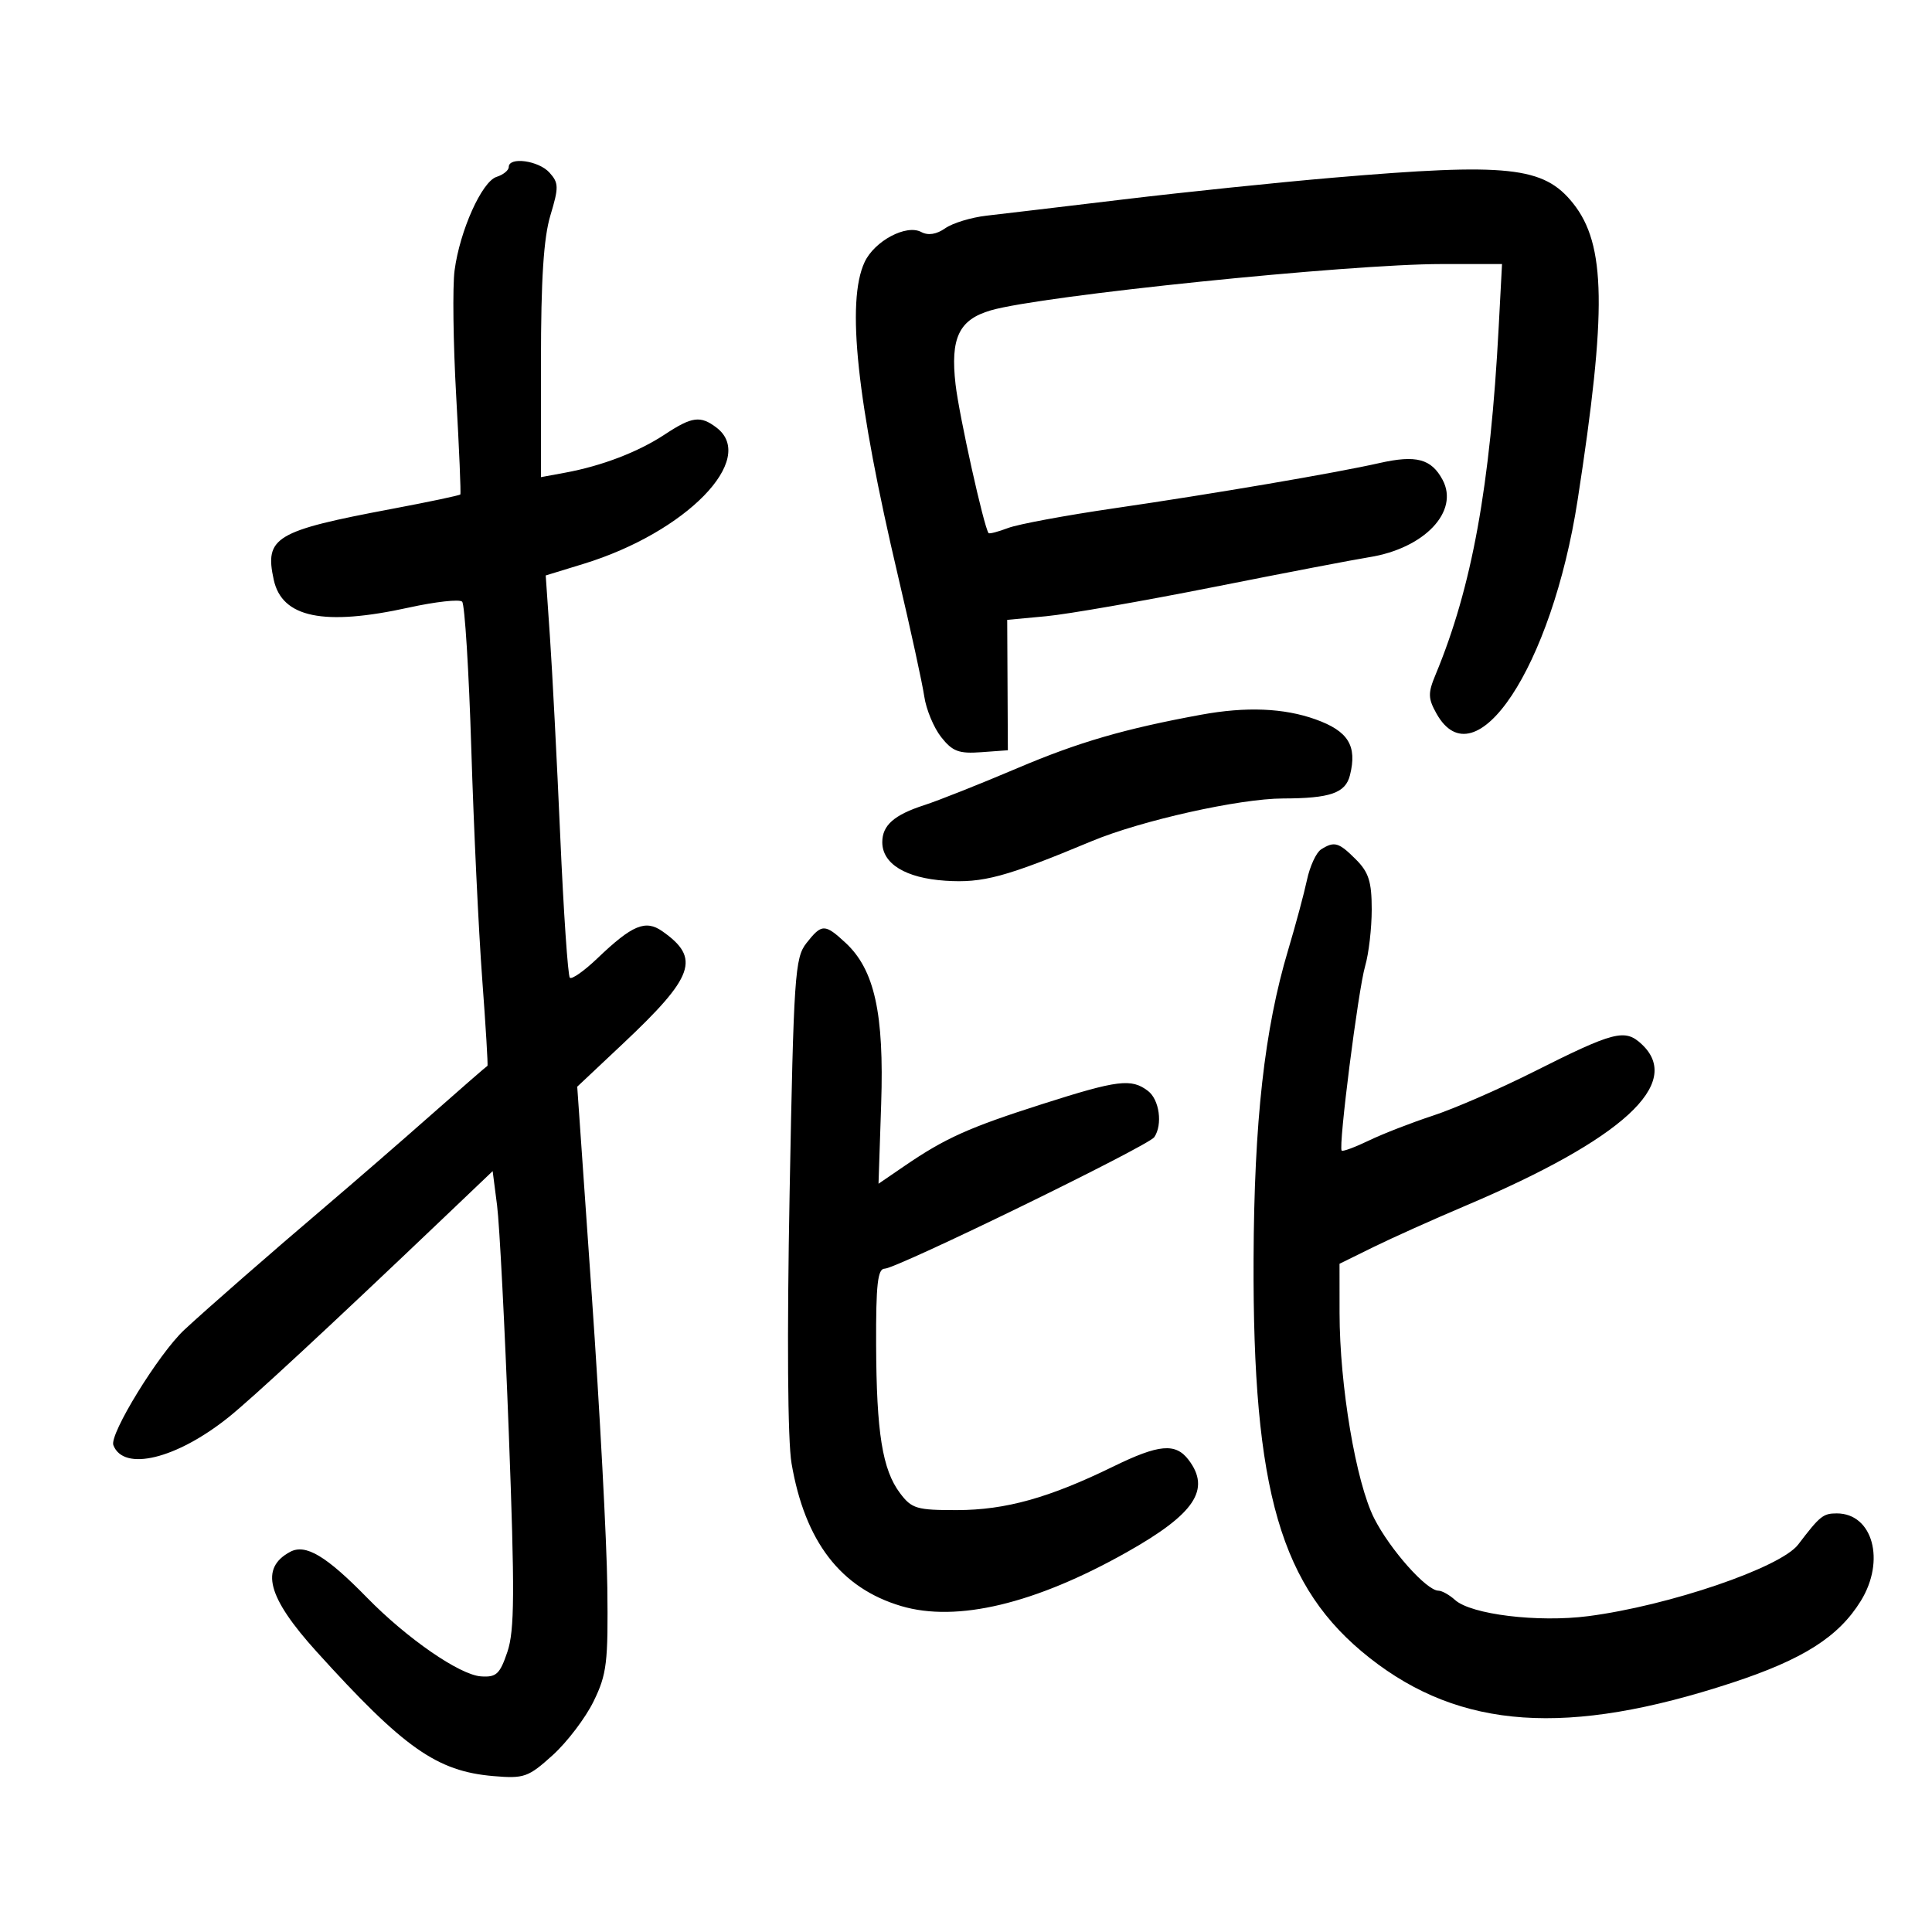 <svg xmlns="http://www.w3.org/2000/svg" width="300" height="300" viewBox="0 0 300 300" version="1.1">
	<path d="M 79 25.933 C 79 26.446, 78.149 27.135, 77.109 27.465 C 74.825 28.190, 71.402 35.815, 70.586 42 C 70.259 44.475, 70.372 53.250, 70.837 61.500 C 71.302 69.750, 71.591 76.625, 71.480 76.778 C 71.369 76.930, 66.603 77.936, 60.889 79.012 C 42.704 82.436, 41.056 83.425, 42.509 90.040 C 43.800 95.919, 50.269 97.247, 63.482 94.344 C 67.628 93.432, 71.353 93.020, 71.760 93.426 C 72.167 93.833, 72.808 104.141, 73.185 116.333 C 73.561 128.525, 74.322 144.564, 74.875 151.977 C 75.428 159.389, 75.795 165.476, 75.690 165.504 C 75.586 165.532, 71.675 168.935, 67 173.066 C 62.325 177.197, 54.900 183.638, 50.500 187.380 C 41.984 194.621, 32.157 203.207, 28.617 206.500 C 24.666 210.174, 16.953 222.713, 17.602 224.405 C 19.193 228.551, 27.395 226.560, 35.500 220.061 C 39.213 217.083, 50.866 206.279, 69 188.999 L 76.500 181.852 77.186 187.176 C 77.564 190.104, 78.382 206, 79.006 222.500 C 79.943 247.315, 79.905 253.191, 78.788 256.500 C 77.618 259.964, 77.067 260.474, 74.679 260.306 C 71.369 260.074, 63.190 254.422, 57 248.090 C 50.648 241.592, 47.453 239.687, 45.058 240.969 C 40.326 243.502, 41.515 248.015, 49.131 256.435 C 62.712 271.447, 67.820 275.044, 76.622 275.791 C 81.390 276.196, 82.024 275.973, 85.813 272.550 C 88.052 270.527, 90.913 266.764, 92.172 264.186 C 94.232 259.969, 94.446 258.200, 94.305 246.500 C 94.219 239.350, 93.132 218.929, 91.890 201.120 L 89.632 168.740 96.669 162.120 C 107.825 151.624, 108.822 148.791, 102.838 144.599 C 100.230 142.772, 98.184 143.627, 92.768 148.803 C 90.716 150.765, 88.789 152.122, 88.486 151.820 C 88.183 151.517, 87.513 141.646, 86.996 129.885 C 86.479 118.123, 85.759 104.193, 85.397 98.928 L 84.739 89.356 90.619 87.553 C 106.549 82.667, 117.667 71.263, 111.250 66.392 C 108.759 64.501, 107.448 64.676, 103.229 67.461 C 99.104 70.183, 93.469 72.345, 87.750 73.399 L 84 74.091 84 56.204 C 84 43.376, 84.414 36.941, 85.465 33.449 C 86.786 29.062, 86.770 28.404, 85.310 26.790 C 83.627 24.930, 79 24.301, 79 25.933 M 207 27.593 C 198.475 28.321, 183.850 29.836, 174.500 30.959 C 165.150 32.082, 155.557 33.221, 153.183 33.490 C 150.809 33.760, 147.927 34.638, 146.779 35.442 C 145.412 36.400, 144.123 36.601, 143.049 36.026 C 140.728 34.784, 135.782 37.418, 134.250 40.712 C 131.394 46.851, 133.033 62.205, 139.458 89.500 C 141.400 97.750, 143.228 106.142, 143.521 108.149 C 143.813 110.155, 144.992 112.991, 146.140 114.451 C 147.895 116.681, 148.886 117.056, 152.363 116.802 L 156.500 116.500 156.449 106.376 L 156.398 96.252 162.449 95.687 C 165.777 95.376, 177.500 93.332, 188.500 91.146 C 199.500 88.960, 210.338 86.881, 212.584 86.526 C 221.170 85.169, 226.633 79.420, 224.004 74.508 C 222.256 71.241, 219.901 70.614, 214.206 71.901 C 207.310 73.460, 188.450 76.676, 172.921 78.940 C 165.452 80.029, 158.077 81.400, 156.532 81.988 C 154.987 82.575, 153.625 82.931, 153.505 82.778 C 152.782 81.853, 148.937 64.539, 148.380 59.702 C 147.549 52.478, 148.900 49.636, 153.850 48.192 C 161.695 45.903, 209.417 41.002, 223.866 41.001 L 233.233 41 232.718 50.750 C 231.412 75.504, 228.562 91.195, 222.902 104.788 C 221.721 107.623, 221.742 108.450, 223.048 110.788 C 229.057 121.542, 240.971 103.532, 244.973 77.645 C 249.529 48.178, 249.373 37.970, 244.268 31.573 C 239.707 25.857, 234.206 25.270, 207 27.593 M 186.500 110.983 C 174.653 113.155, 167.468 115.244, 158 119.270 C 152.225 121.726, 145.712 124.313, 143.528 125.019 C 138.833 126.535, 137 128.152, 137 130.774 C 137 134.131, 140.626 136.348, 146.787 136.758 C 152.629 137.147, 156.134 136.200, 169.518 130.618 C 177.222 127.405, 192.464 124.004, 199.239 123.986 C 206.562 123.967, 208.925 123.147, 209.619 120.381 C 210.768 115.806, 209.365 113.526, 204.284 111.705 C 199.359 109.939, 193.494 109.702, 186.500 110.983 M 205.138 131.894 C 204.389 132.368, 203.403 134.499, 202.948 136.628 C 202.493 138.758, 201.178 143.650, 200.027 147.500 C 196.342 159.819, 194.742 174.115, 194.653 195.500 C 194.503 231.592, 198.862 246.565, 212.688 257.449 C 226.787 268.548, 243.402 269.687, 268.931 261.306 C 279.987 257.676, 285.489 254.180, 288.942 248.594 C 292.812 242.332, 290.799 235, 285.211 235 C 283.088 235, 282.606 235.389, 279.220 239.837 C 276.491 243.421, 259.148 249.336, 246.617 250.956 C 238.821 251.964, 228.431 250.700, 225.934 248.440 C 225.058 247.648, 223.901 247, 223.361 247 C 221.518 247, 215.832 240.603, 213.387 235.776 C 210.548 230.174, 208.015 215.152, 208.006 203.869 L 208 196.238 213.250 193.653 C 216.137 192.231, 222.568 189.344, 227.540 187.237 C 251.987 176.879, 261.437 168.212, 254.913 162.134 C 252.308 159.707, 250.669 160.130, 238 166.497 C 232.775 169.123, 225.800 172.157, 222.500 173.238 C 219.200 174.319, 214.734 176.055, 212.576 177.095 C 210.418 178.135, 208.510 178.843, 208.335 178.668 C 207.793 178.126, 210.898 153.705, 211.979 150.007 C 212.541 148.085, 213 144.127, 213 141.211 C 213 136.915, 212.534 135.443, 210.545 133.455 C 207.876 130.785, 207.197 130.589, 205.138 131.894 M 125.219 146.449 C 123.428 148.726, 123.244 151.459, 122.612 185.199 C 122.192 207.611, 122.306 223.692, 122.910 227.230 C 124.983 239.371, 130.536 246.597, 139.936 249.388 C 148.577 251.954, 160.731 249.050, 175 241.008 C 185.519 235.080, 188.052 231.290, 184.568 226.695 C 182.542 224.023, 179.977 224.247, 172.883 227.715 C 162.919 232.586, 156.155 234.474, 148.621 234.488 C 142.345 234.499, 141.567 234.268, 139.756 231.858 C 137.015 228.210, 136.094 222.480, 136.044 208.750 C 136.009 199.476, 136.287 197, 137.363 197 C 139.220 197, 178.314 177.936, 179.235 176.581 C 180.564 174.625, 180.032 170.745, 178.250 169.392 C 175.667 167.431, 173.584 167.691, 161.871 171.430 C 150.447 175.077, 146.771 176.728, 140.458 181.046 L 136.415 183.810 136.828 171.421 C 137.296 157.361, 135.796 150.569, 131.302 146.404 C 128.074 143.412, 127.605 143.416, 125.219 146.449" stroke="none" fill="black" fill-rule="evenodd"/>
</svg>